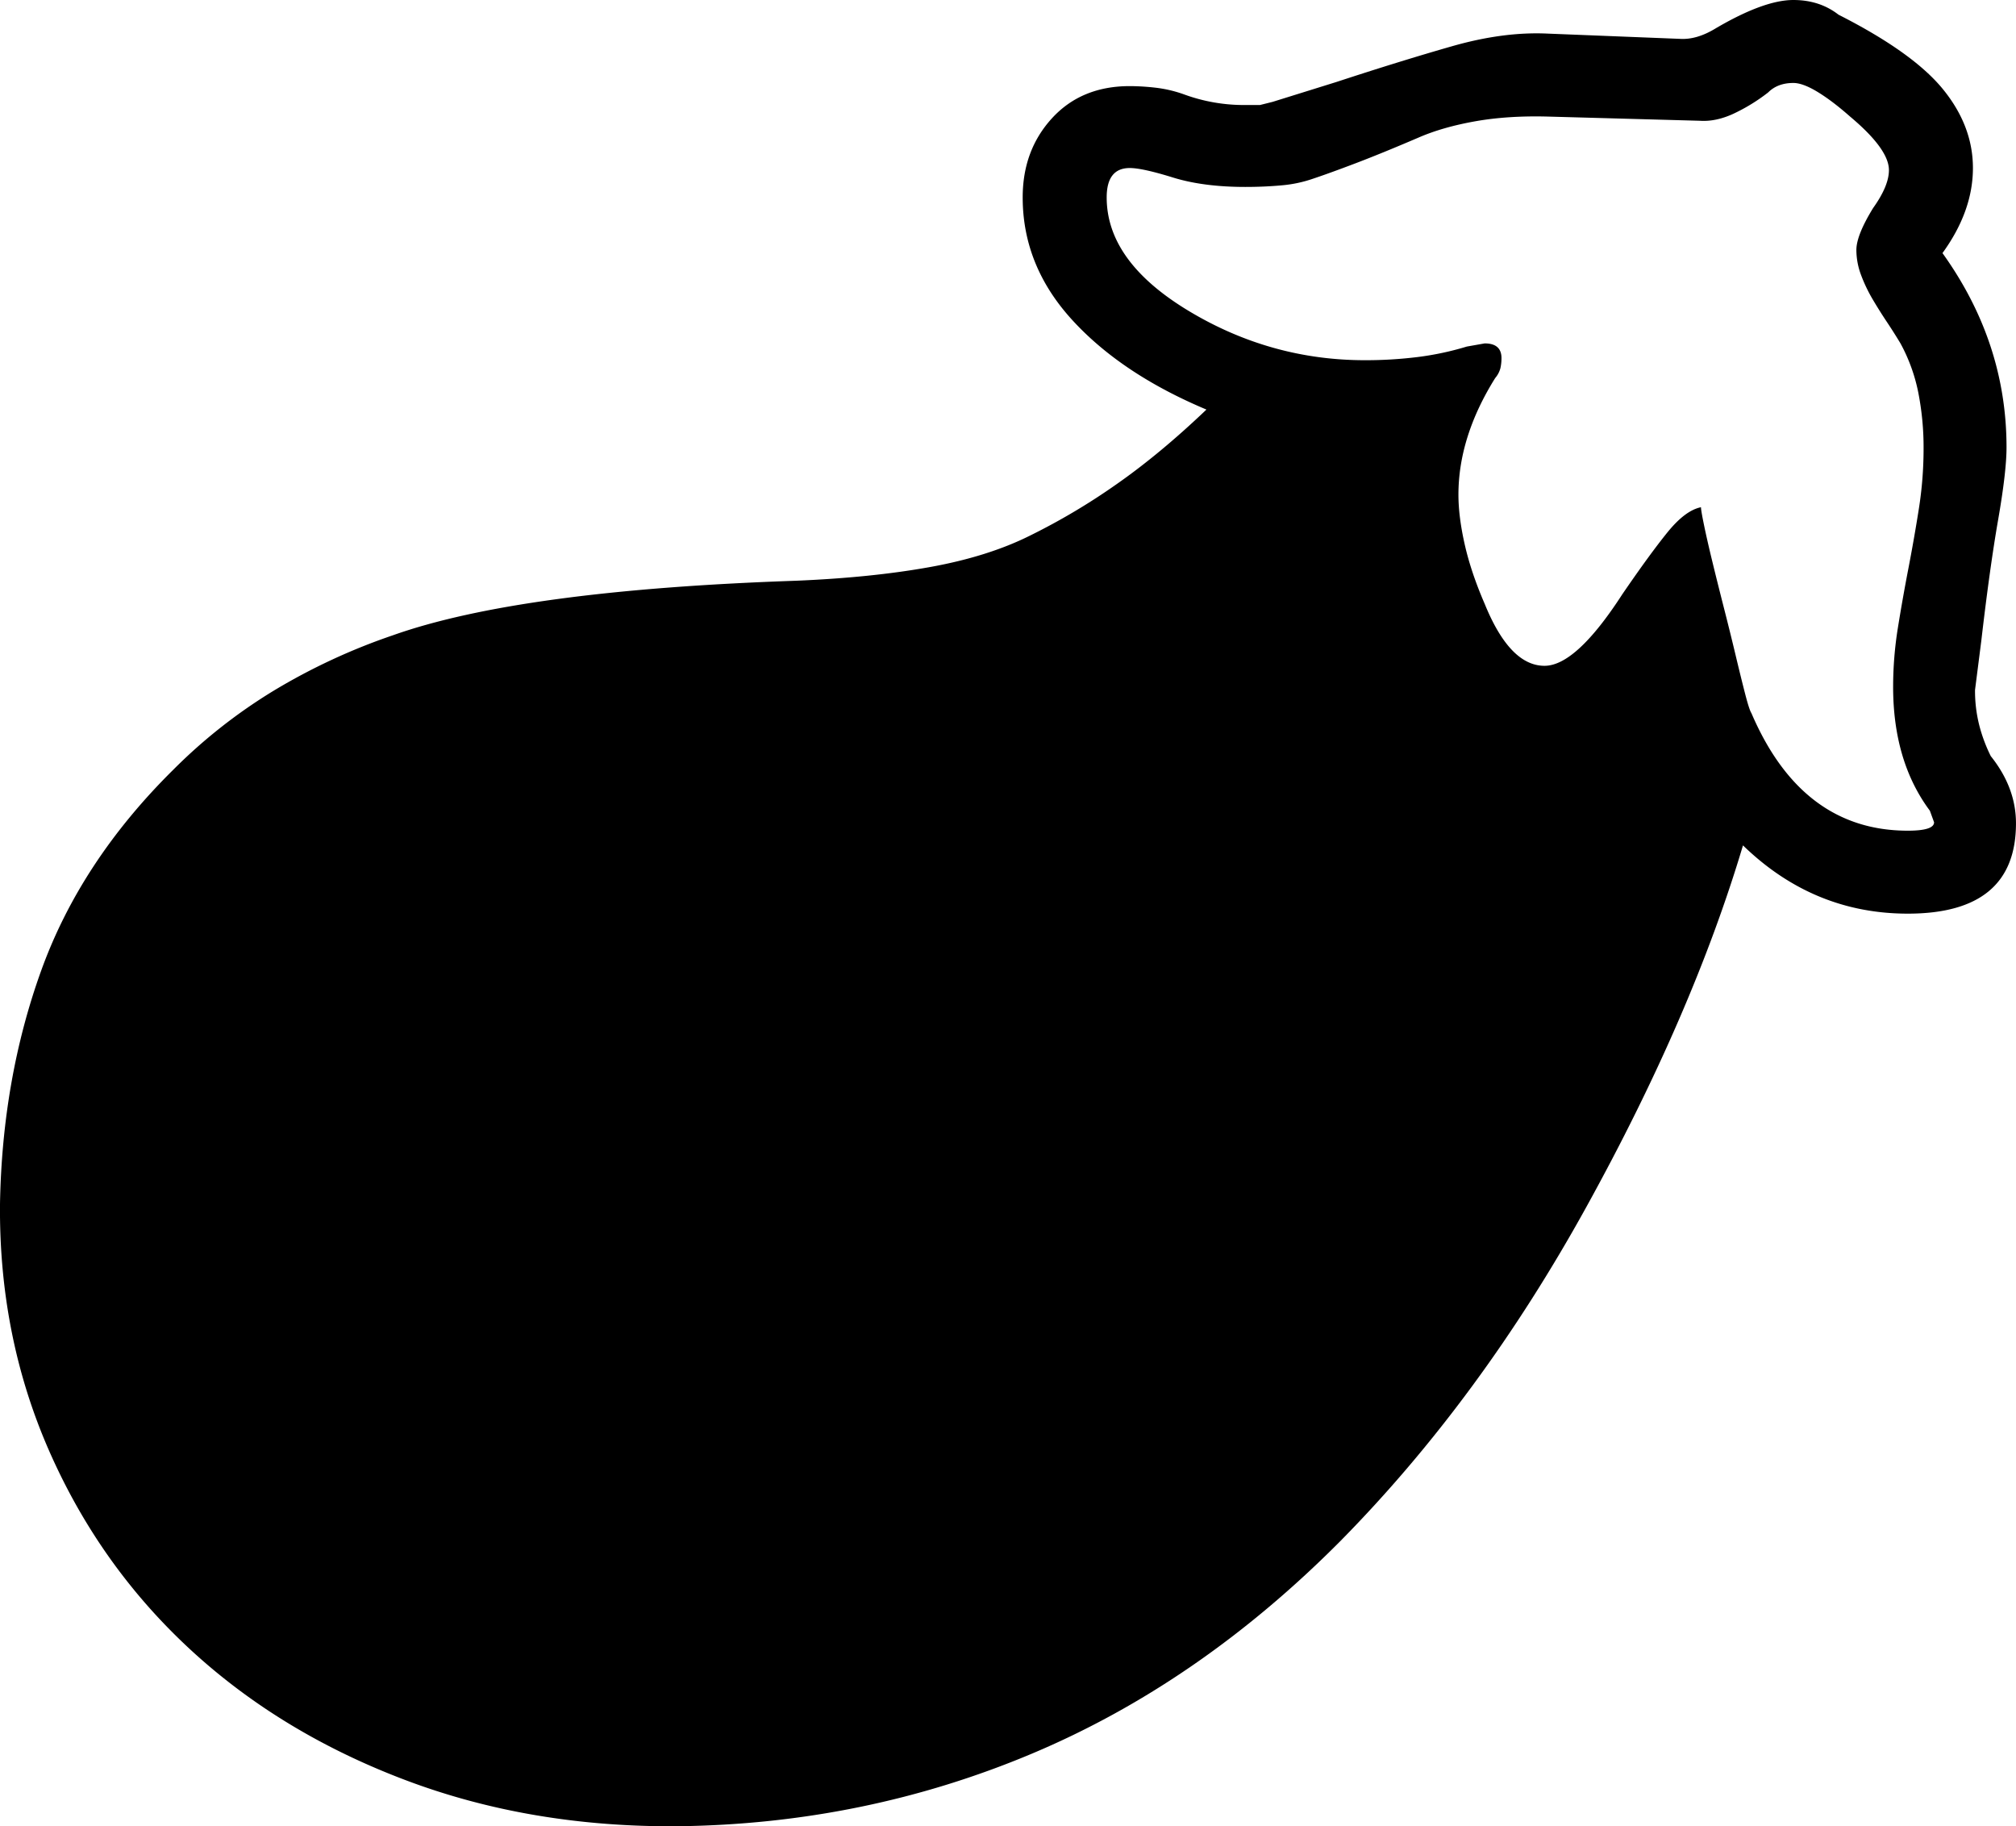 <svg viewBox="0 0 1920.02 1739.02" xmlns="http://www.w3.org/2000/svg"><path d="m1817 791q25 0 25-8l-4-11q-35-47-35-118a352.38 352.38 0 0 1 4.5-56q4.5-28 10-56.5t10-57a368.14 368.14 0 0 0 4.5-57.5 270.17 270.17 0 0 0 -5-53 165.12 165.12 0 0 0 -17-47q-6-10-13-20.5t-13.5-21.5a145.8 145.8 0 0 1 -11-23 67.94 67.94 0 0 1 -4.5-24q0-14 16-40 15-21 15-36 0-20-37-51-17-15-31-23.5t-23-8.5q-15 0-24 9a174.06 174.06 0 0 1 -33.5 20.5q-16.5 7.5-31.5 6.5l-145-4q-38-1-69 4.5t-54 15.5q-35 15-60 24.5t-40 14.5a123.8 123.8 0 0 1 -30.5 6.5q-16.5 1.5-34.5 1.5-40 0-69-9t-41-9q-22 0-22 28 0 61 78 108t168 47a403.1 403.1 0 0 0 50-3 280.29 280.29 0 0 0 47-10l17-3q16 0 16 14a43.51 43.51 0 0 1 -1 9.5 23.9 23.9 0 0 1 -5 9.5q-35 56-35 111 0 21 6 47.5t19 56.5q24 59 57 59 30 0 74-68 26-38 43-59t32-24q0 3 3 17.5t8 35q5 20.5 11 44t11 44.5q5 21 9 36.5t6 18.5q48 112 149 112zm103-7q0 86-103 86-90 0-157-65-48 161-149 344t-234 318q-135 136-294.5 203t-337.5 69q-140 1-259-44t-205-124.5q-86-79.5-134-188.5t-47-235q2-120 39.5-223.5t125.5-190.5a506.67 506.67 0 0 1 96-75.5 584.55 584.55 0 0 1 113-52.5q121-43 384-52 72-3 127.5-13t95.5-30a616.17 616.17 0 0 0 82.5-49q41.51-29 85.5-71-81-34-128-85.5t-47-116.5q0-45 28-75.5t74-30.5a223.67 223.67 0 0 1 24.5 1.5 121.8 121.8 0 0 1 27.5 6.5 165.58 165.58 0 0 0 58 10h14l12-3 61-19q61-20 110-34t91-12l126 5q16 1 34-10 46-27 74-27 25 0 43 14 71 36 99.5 71t28.5 75q0 41-29 81 61 85 61 185 0 23-8 69t-16 115l-6 47a133.58 133.58 0 0 0 4 33.5 149 149 0 0 0 11 29.5q24 30 24 64z"/></svg>